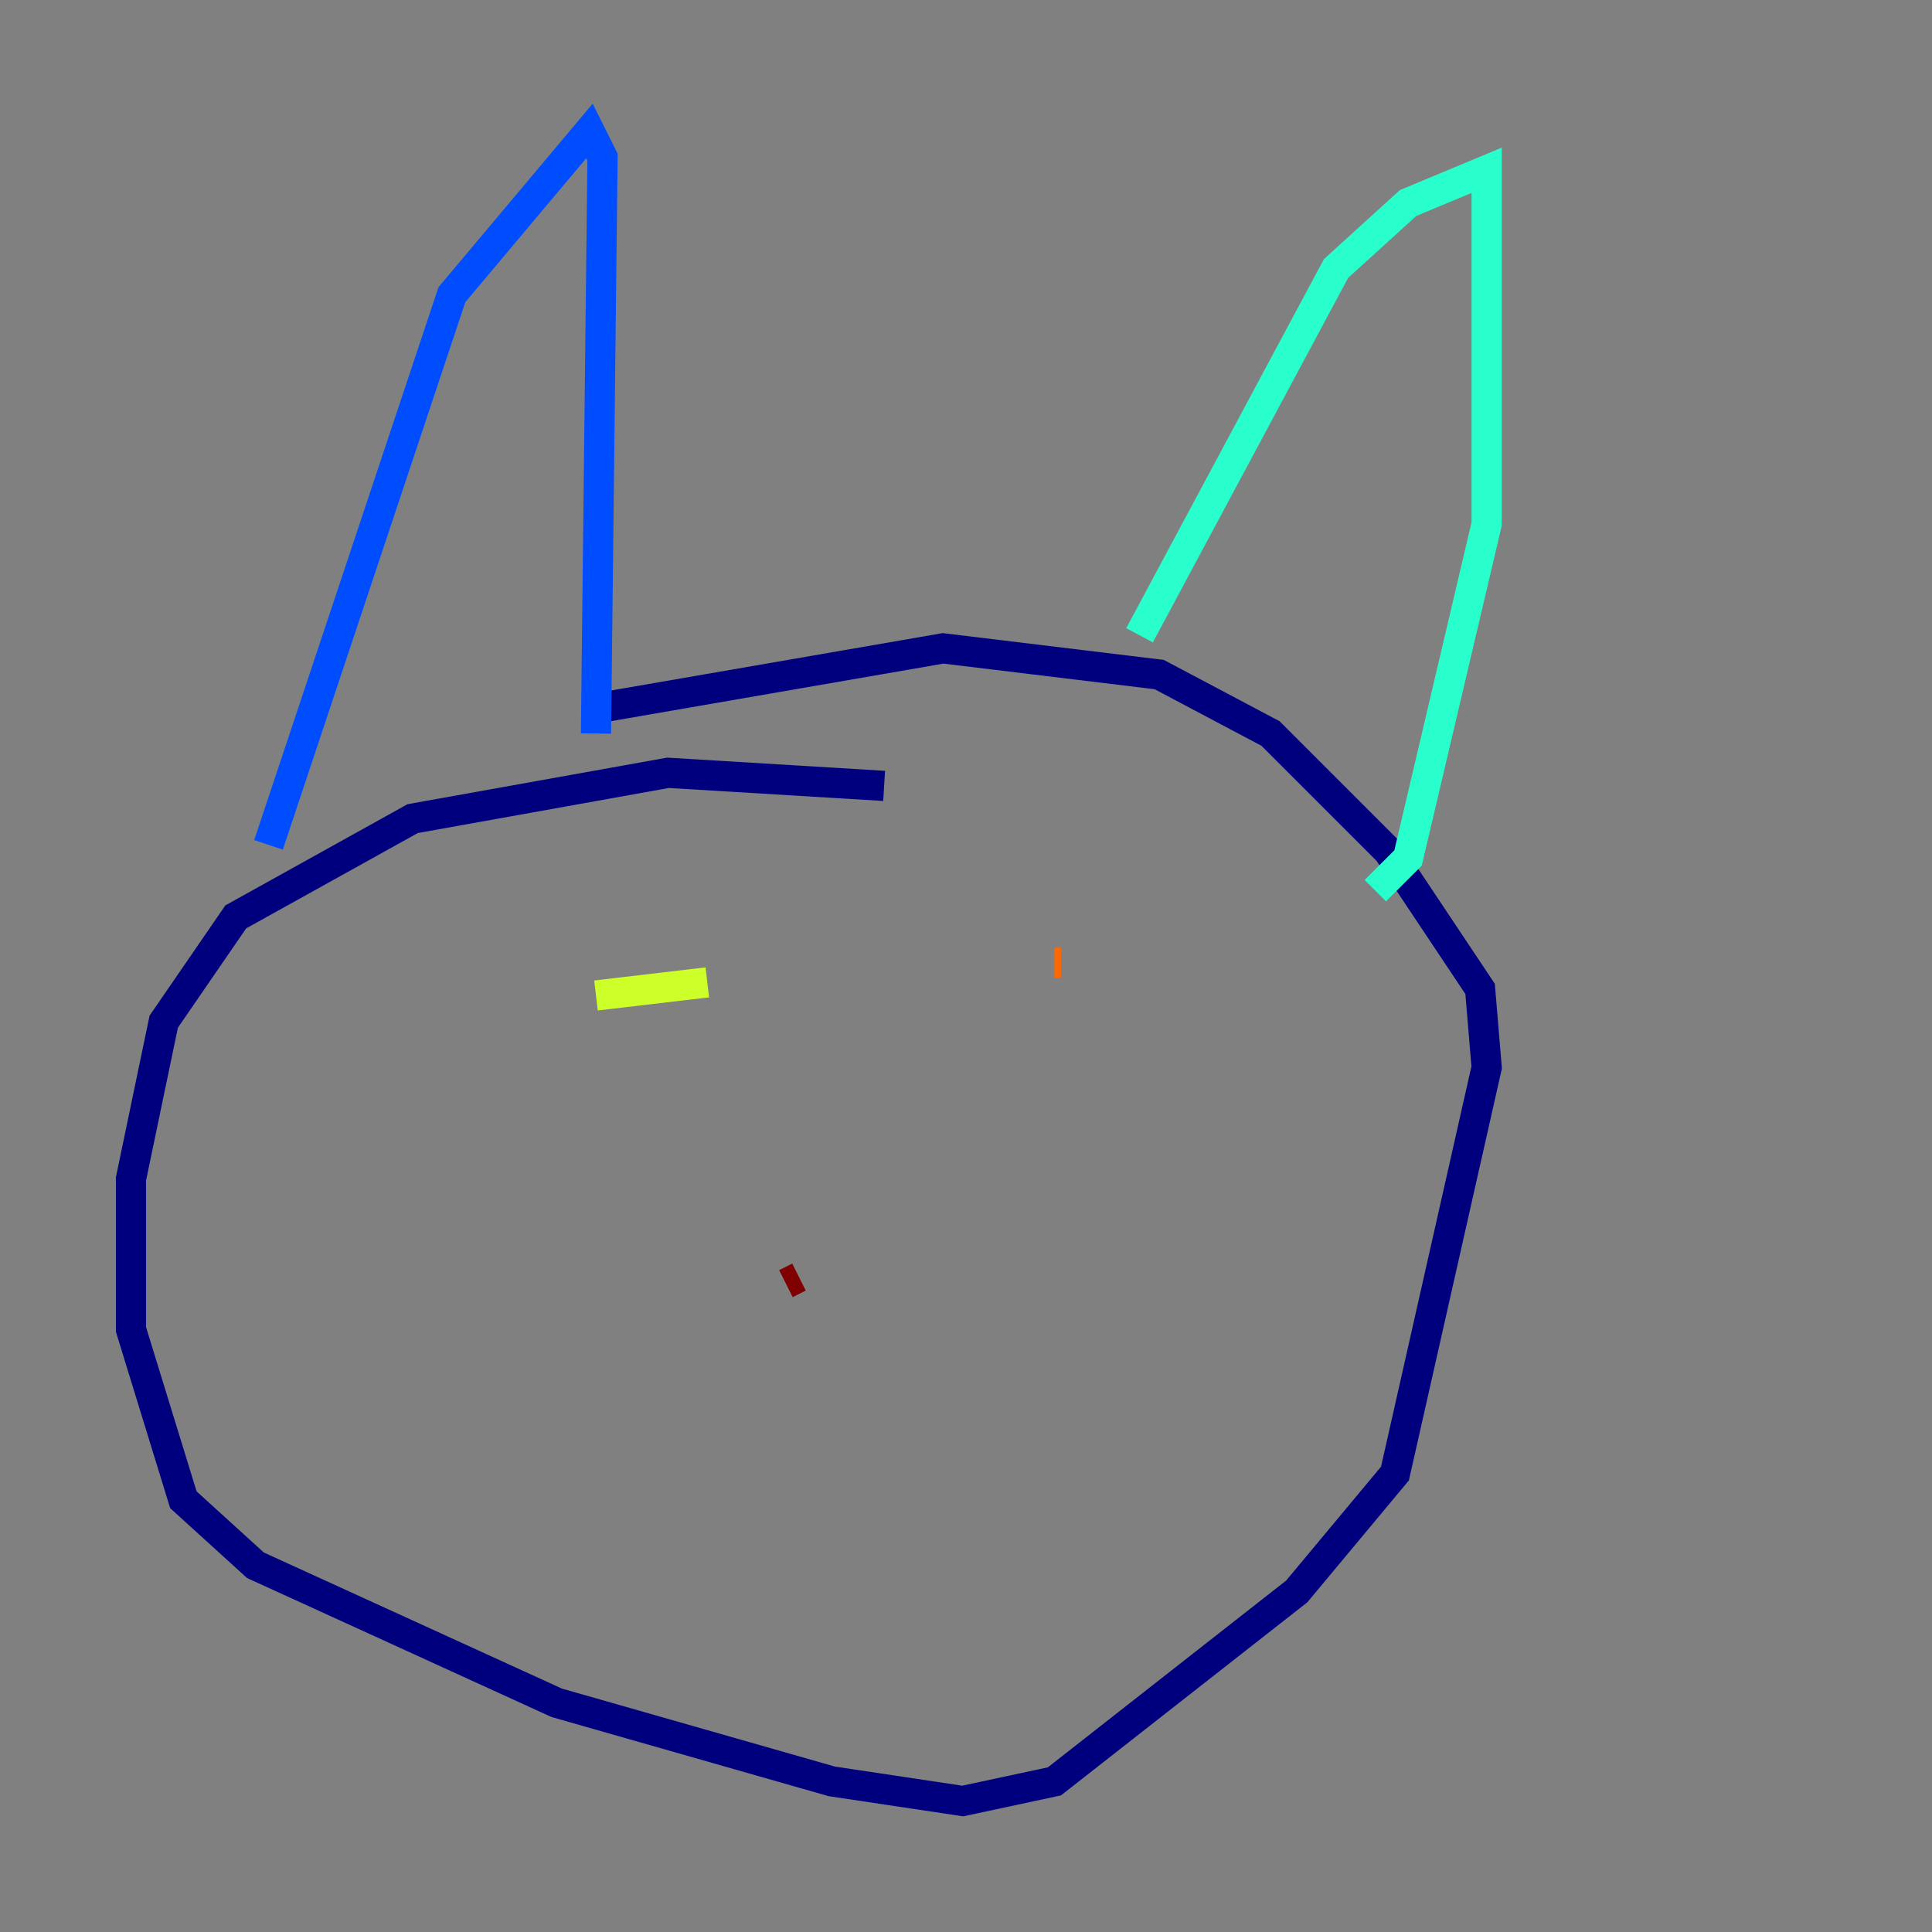 <?xml version="1.0" encoding="utf-8" ?>
<svg baseProfile="tiny" height="128" version="1.2" viewBox="0,0,128,128" width="128" xmlns="http://www.w3.org/2000/svg" xmlns:ev="http://www.w3.org/2001/xml-events" xmlns:xlink="http://www.w3.org/1999/xlink"><rect x="0" y="0" width="128" height="128" fill="#808080" stroke="none"/><defs /><polyline fill="none" points="58.576,52.068 44.258,51.2 27.336,54.237 15.62,60.746 10.848,67.688 8.678,78.102 8.678,88.081 12.149,99.363 16.922,103.702 36.881,112.814 55.105,118.02 63.783,119.322 69.858,118.02 85.912,105.437 92.42,97.627 98.495,70.725 98.061,65.519 91.986,56.407 84.176,48.597 76.8,44.691 62.481,42.956 39.919,46.861" stroke="#00007f" stroke-width="2" /><polyline fill="none" points="17.79,55.973 29.939,19.525 39.051,8.678 39.919,10.414 39.485,48.597" stroke="#004cff" stroke-width="2" /><polyline fill="none" points="75.498,42.088 88.515,17.79 93.288,13.451 98.495,11.281 98.495,34.712 93.288,56.841 91.119,59.01" stroke="#29ffcd" stroke-width="2" /><polyline fill="none" points="39.485,65.953 46.861,65.085" stroke="#cdff29" stroke-width="2" /><polyline fill="none" points="69.858,63.783 70.291,63.783" stroke="#ff6700" stroke-width="2" /><polyline fill="none" points="52.068,85.044 52.936,84.61" stroke="#7f0000" stroke-width="2" /></svg>